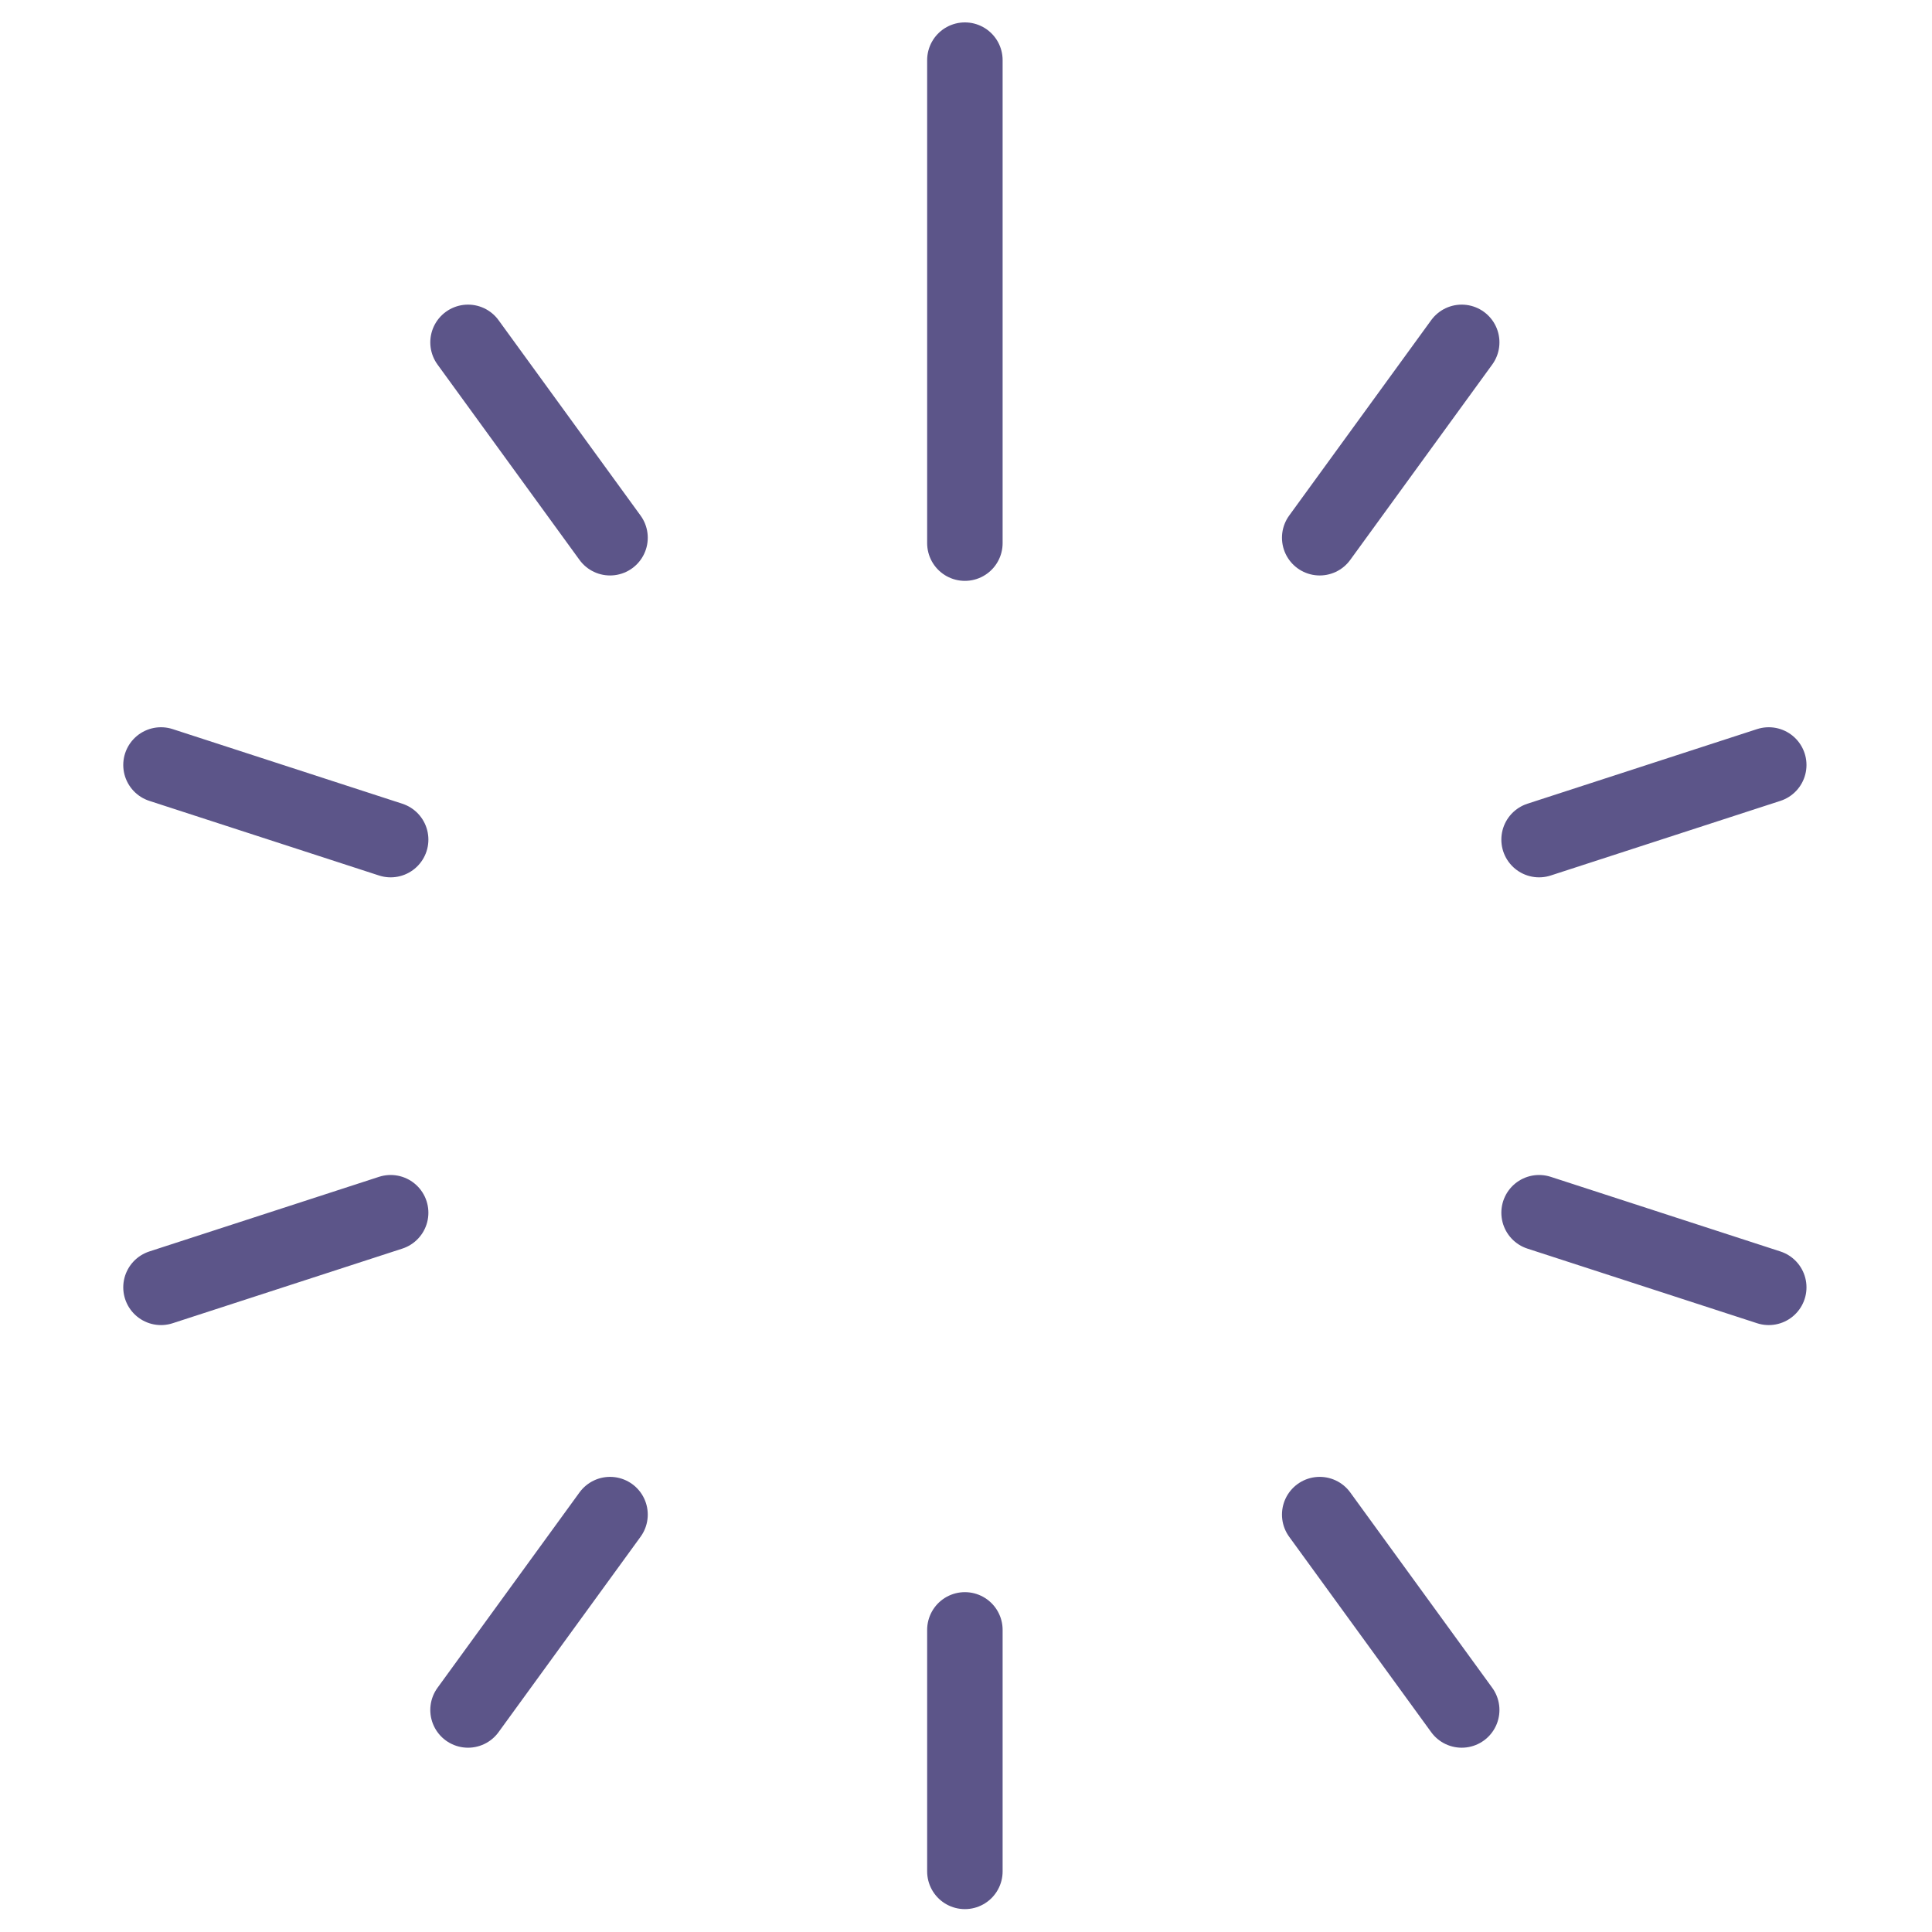 <svg width="64" height="64" viewBox="0 0 64 64" fill="none" xmlns="http://www.w3.org/2000/svg">
  <path d="M15.504 11.341L20.208 17.813" stroke="#5C5589" stroke-width="2.5" stroke-linecap="round"
    stroke-linejoin="round" />
  <path d="M5.333 25.341L12.941 27.813" stroke="#5C5589" stroke-width="2.5" stroke-linecap="round"
    stroke-linejoin="round" />
  <path d="M5.333 42.645L12.941 40.173" stroke="#5C5589" stroke-width="2.5" stroke-linecap="round"
    stroke-linejoin="round" />
  <path d="M15.504 56.645L20.208 50.173" stroke="#5C5589" stroke-width="2.5" stroke-linecap="round"
    stroke-linejoin="round" />
  <path d="M31.963 61.992V53.992" stroke="#5C5589" stroke-width="2.5" stroke-linecap="round" stroke-linejoin="round" />
  <path d="M48.421 56.645L43.717 50.173" stroke="#5C5589" stroke-width="2.5" stroke-linecap="round"
    stroke-linejoin="round" />
  <path d="M58.592 42.645L50.984 40.173" stroke="#5C5589" stroke-width="2.5" stroke-linecap="round"
    stroke-linejoin="round" />
  <path d="M58.592 25.341L50.984 27.813" stroke="#5C5589" stroke-width="2.5" stroke-linecap="round"
    stroke-linejoin="round" />
  <path d="M48.421 11.341L43.717 17.813" stroke="#5C5589" stroke-width="2.5" stroke-linecap="round"
    stroke-linejoin="round" />
  <path d="M31.963 1.992V17.992" stroke="#5C5589" stroke-width="2.5" stroke-linecap="round" stroke-linejoin="round" />
</svg>
